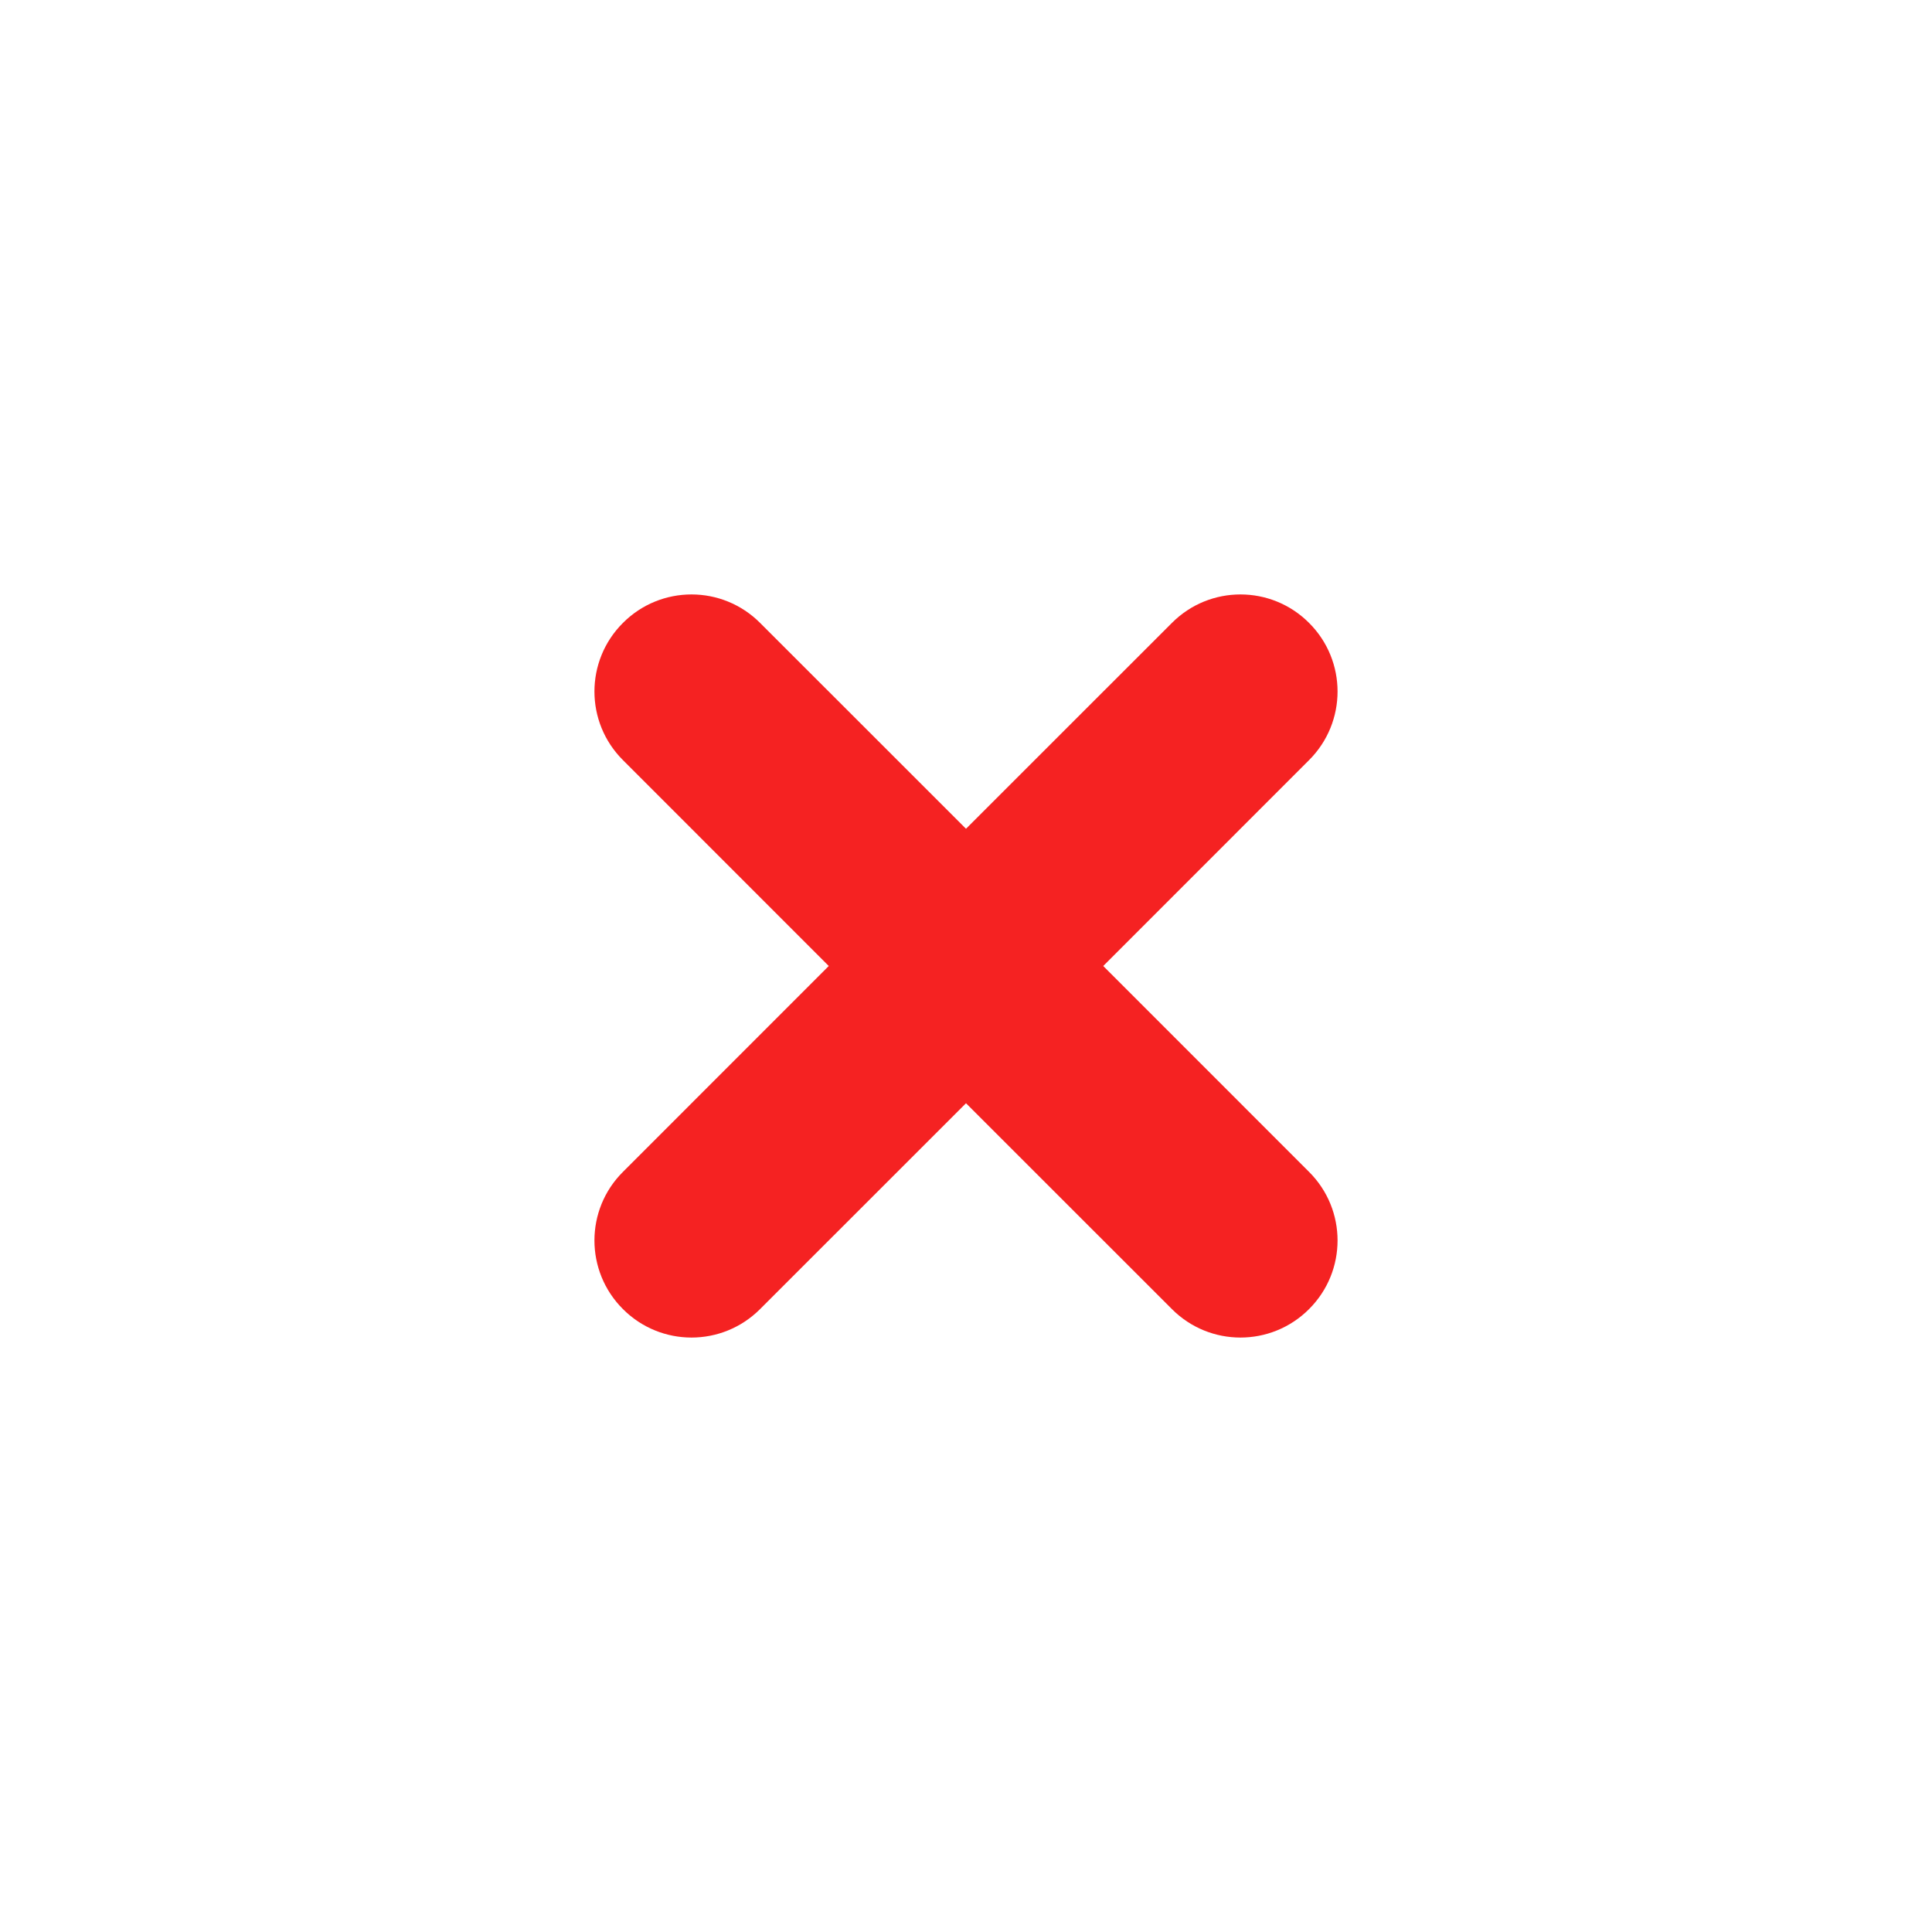<svg width="26" height="26" viewBox="0 0 26 26" fill="none" xmlns="http://www.w3.org/2000/svg">
<path fill-rule="evenodd" clip-rule="evenodd" d="M10.229 8.383C9.719 7.872 8.893 7.872 8.383 8.383C7.872 8.893 7.872 9.719 8.383 10.229L11.153 13L8.383 15.771C7.872 16.28 7.872 17.107 8.383 17.617C8.893 18.128 9.719 18.128 10.229 17.617L13 14.847L15.771 17.617C16.28 18.128 17.107 18.128 17.617 17.617C18.128 17.107 18.128 16.28 17.617 15.771L14.847 13L17.617 10.229C18.128 9.719 18.128 8.893 17.617 8.383C17.107 7.872 16.28 7.872 15.771 8.383L13 11.153L10.229 8.383Z" fill="#F52222"/>
</svg>
